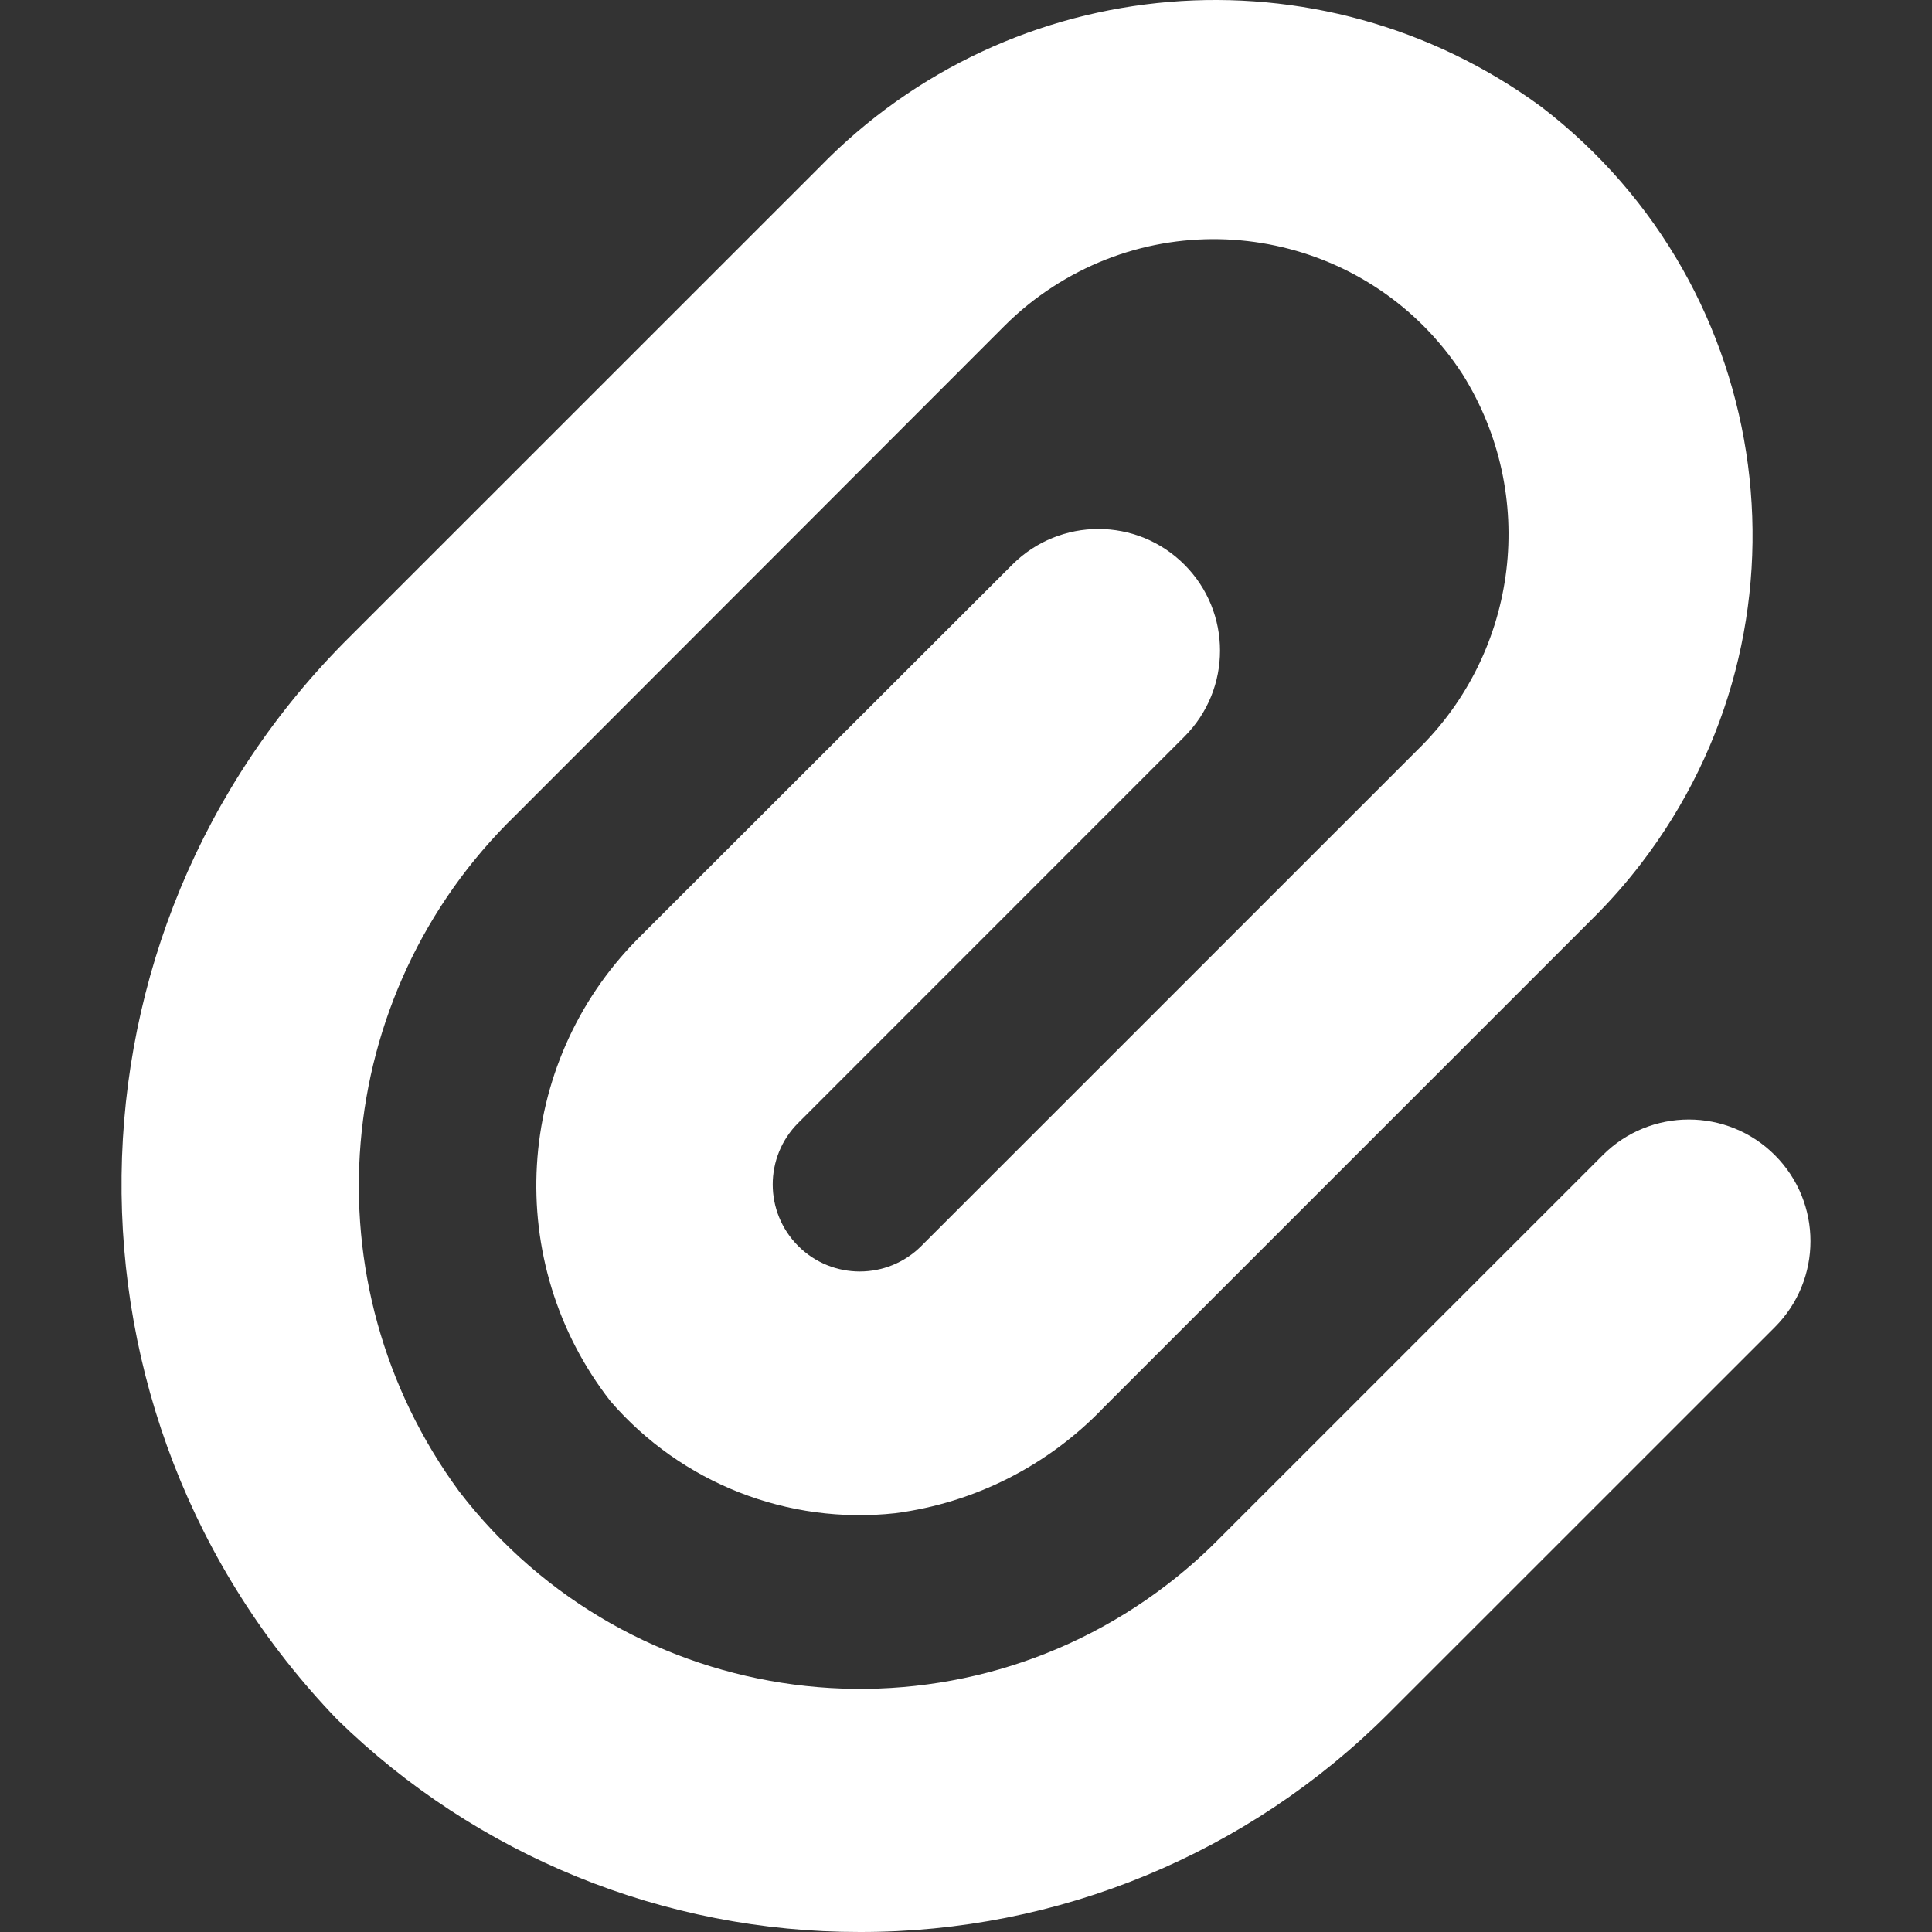 <?xml version="1.0" encoding="UTF-8"?>
<!-- Generator: Adobe Illustrator 25.0.0, SVG Export Plug-In . SVG Version: 6.00 Build 0)  -->
<svg xmlns="http://www.w3.org/2000/svg" xmlns:xlink="http://www.w3.org/1999/xlink" version="1.1" id="Capa_1" x="0px" y="0px" viewBox="0 0 508.107 508.107" style="enable-background:new 0 0 508.107 508.107;" xml:space="preserve" width="512" height="512">
<rect x="0" y="0" width="508.107" height="508.107" fill="#333333" stroke="none"/>
<g>
	<path fill="white" d="M226.115,508.106c-51.379,0.067-100.736-20.016-137.472-55.936c-76.869-79.88-75.368-206.677,3.371-284.715l123.52-123.499   C266.003-7.965,347.03-14.72,405.4,28.128c62.185,47.742,73.893,136.855,26.151,199.04c-3.729,4.857-7.768,9.468-12.092,13.803   L290.2,370.229c-14.547,15.21-33.853,24.994-54.72,27.733c-28.285,3.099-56.286-7.899-74.901-29.419   c-28.539-36.559-25.488-88.624,7.125-121.6l98.539-98.453c12.496-12.492,32.752-12.492,45.248,0l0,0   c12.492,12.496,12.492,32.752,0,45.248L209.923,295.328c-8.937,8.943-8.932,23.437,0.011,32.373s23.437,8.932,32.373-0.011   L372.739,197.28c26.777-26.037,31.729-67.24,11.883-98.88c-23.436-36.1-71.699-46.367-107.799-22.931   c-4.52,2.934-8.723,6.329-12.543,10.131L135.555,214.432C86.9,261.676,80.579,337.582,120.75,392.224   c44.681,58.192,128.077,69.144,186.268,24.463c4.547-3.491,8.863-7.273,12.921-11.322l101.589-101.568   c12.496-12.492,32.752-12.492,45.248,0l0,0c12.492,12.496,12.492,32.752,0,45.248L365.187,450.613   C328.326,487.519,278.276,508.21,226.115,508.106z"/>
</g>















</svg>
